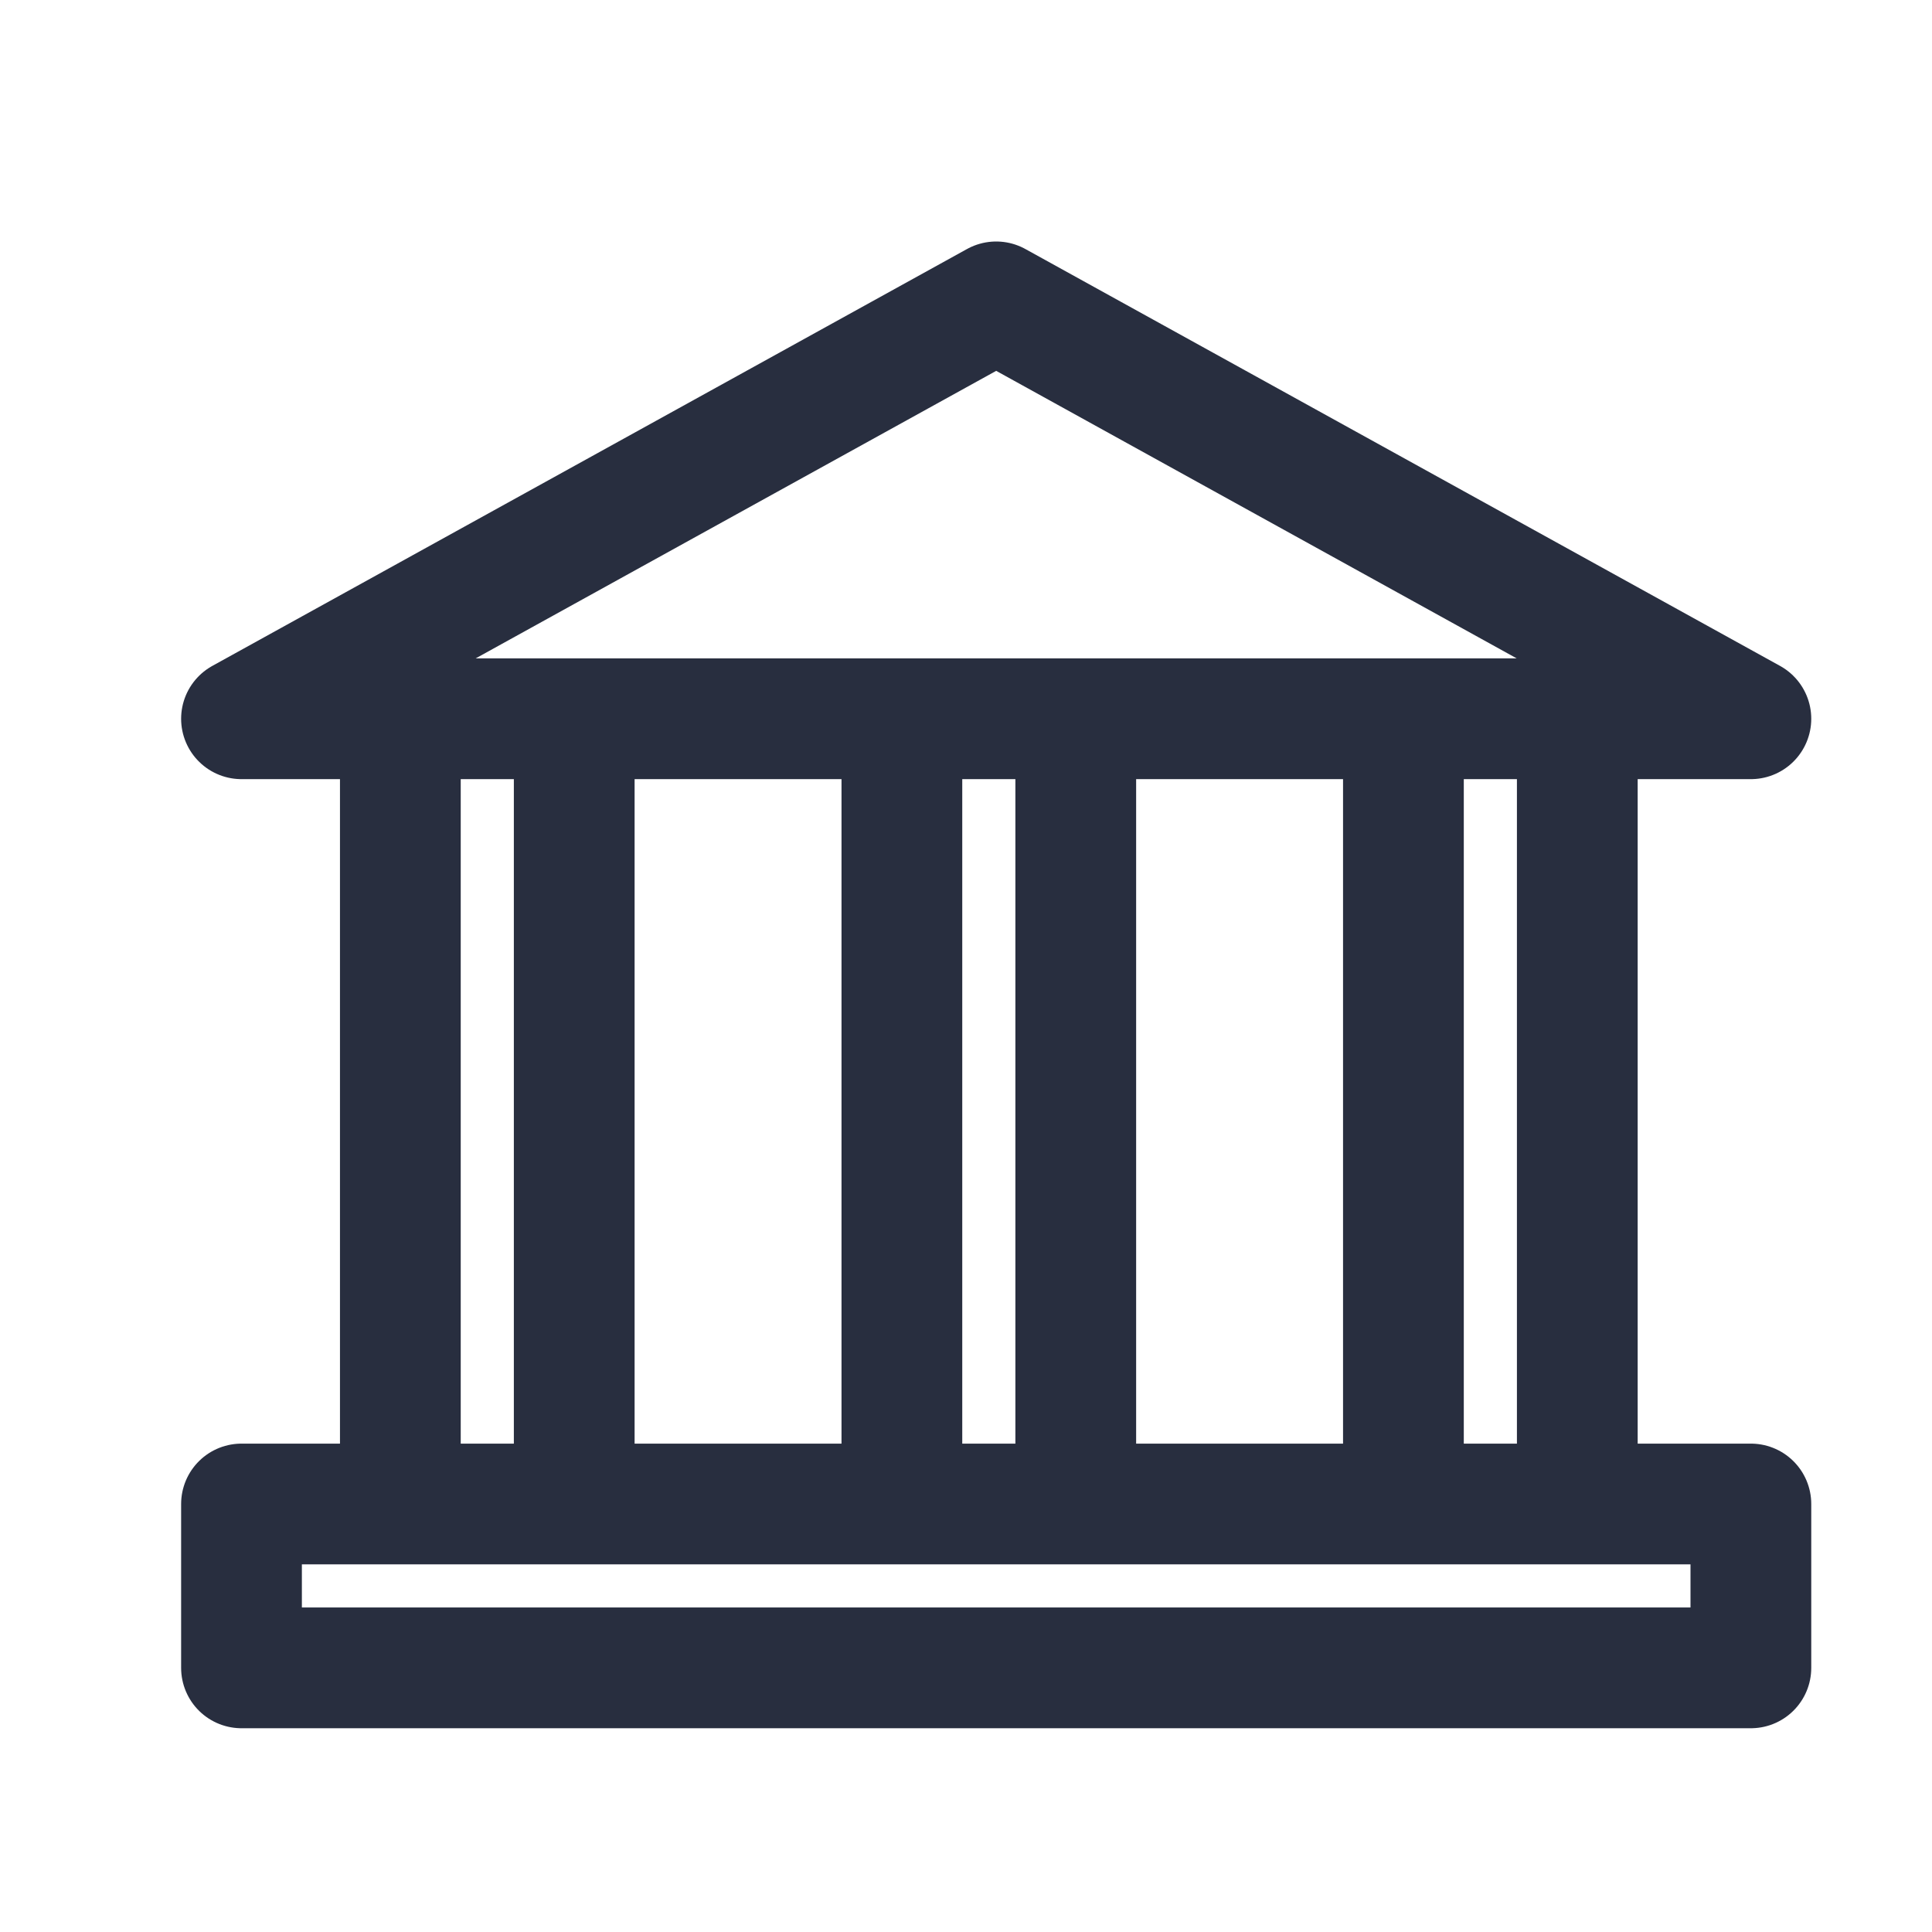 <svg width="32" height="32" viewBox="0 0 32 32" fill="none" xmlns="http://www.w3.org/2000/svg">
<path d="M6.631 12.177V24.638" stroke="#282E3F" stroke-width="2" stroke-miterlimit="10" stroke-linecap="round" stroke-linejoin="round"/>
<path d="M9.511 12.177V24.638" stroke="#282E3F" stroke-width="2" stroke-miterlimit="10" stroke-linecap="round" stroke-linejoin="round"/>
<path d="M14.938 12.177V24.638" stroke="#282E3F" stroke-width="2" stroke-miterlimit="10" stroke-linecap="round" stroke-linejoin="round"/>
<path d="M17.818 12.177V24.638" stroke="#282E3F" stroke-width="2" stroke-miterlimit="10" stroke-linecap="round" stroke-linejoin="round"/>
<path d="M23.245 12.177V24.638" stroke="#282E3F" stroke-width="2" stroke-miterlimit="10" stroke-linecap="round" stroke-linejoin="round"/>
<path d="M26.125 12.177V24.638" stroke="#282E3F" stroke-width="2" stroke-miterlimit="10" stroke-linecap="round" stroke-linejoin="round"/>
<path d="M4 11.905H29L16.5 5L4 11.905Z" stroke="#282E3F" stroke-width="2" stroke-miterlimit="10" stroke-linecap="round" stroke-linejoin="round"/>
<path d="M29 24.911H4V27.625H29V24.911Z" stroke="#282E3F" stroke-width="2" stroke-miterlimit="10" stroke-linecap="round" stroke-linejoin="round"/>
</svg>
